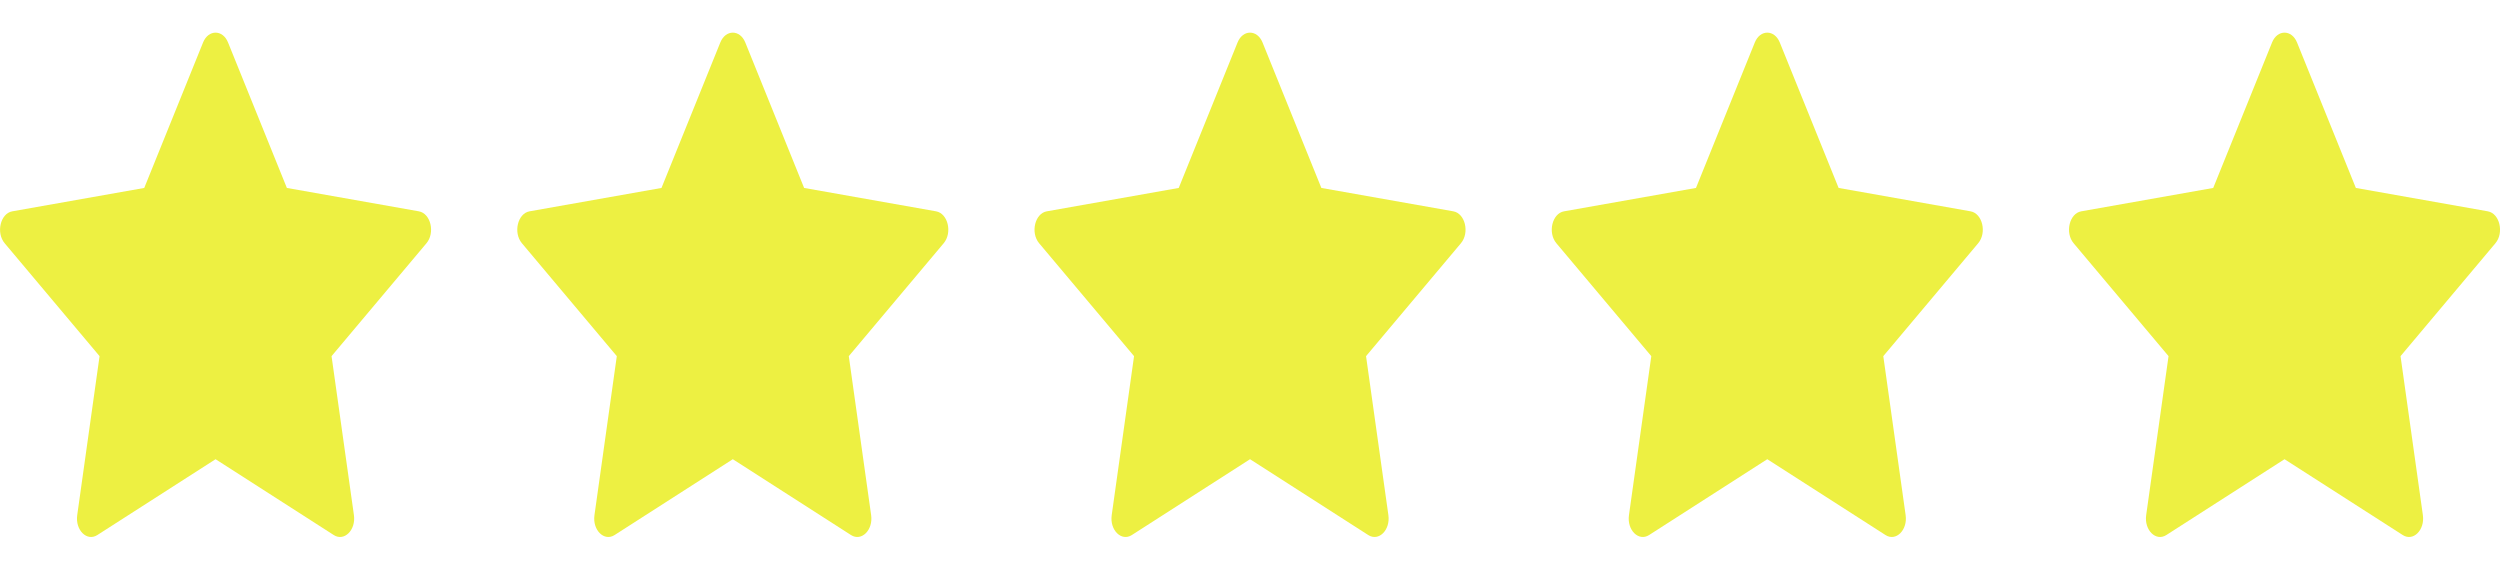 <svg width="79" height="18" viewBox="0 0 79 18" fill="none" xmlns="http://www.w3.org/2000/svg">
<path d="M3.075 16.908C2.746 17.119 2.374 16.75 2.44 16.279L3.146 11.254L0.148 7.687C-0.132 7.354 0.013 6.745 0.388 6.678L4.558 5.939L6.417 1.342C6.585 0.928 7.039 0.928 7.206 1.342L9.065 5.939L13.236 6.678C13.611 6.745 13.756 7.354 13.476 7.687L10.477 11.254L11.184 16.279C11.25 16.75 10.877 17.119 10.548 16.908L6.812 14.511L3.075 16.908Z" fill="#EDF042"/>
<path d="M19.42 16.908C19.091 17.119 18.718 16.75 18.785 16.279L19.491 11.254L16.493 7.687C16.212 7.354 16.357 6.745 16.733 6.678L20.903 5.939L22.762 1.342C22.93 0.928 23.383 0.928 23.551 1.342L25.41 5.939L29.58 6.678C29.956 6.745 30.101 7.354 29.82 7.687L26.822 11.254L27.528 16.279C27.595 16.75 27.222 17.119 26.893 16.908L23.157 14.511L19.42 16.908Z" fill="#EDF042"/>
<path d="M35.765 16.908C35.436 17.119 35.063 16.75 35.13 16.279L35.836 11.254L32.837 7.687C32.557 7.354 32.702 6.745 33.078 6.678L37.248 5.939L39.107 1.342C39.274 0.928 39.728 0.928 39.896 1.342L41.755 5.939L45.925 6.678C46.3 6.745 46.445 7.354 46.165 7.687L43.167 11.254L43.873 16.279C43.939 16.75 43.567 17.119 43.238 16.908L39.501 14.511L35.765 16.908Z" fill="#EDF042"/>
<path d="M52.11 16.908C51.781 17.119 51.408 16.75 51.475 16.279L52.181 11.254L49.182 7.687C48.902 7.354 49.047 6.745 49.423 6.678L53.593 5.939L55.452 1.342C55.62 0.928 56.073 0.928 56.241 1.342L58.1 5.939L62.27 6.678C62.646 6.745 62.791 7.354 62.51 7.687L59.512 11.254L60.218 16.279C60.285 16.75 59.912 17.119 59.583 16.908L55.846 14.511L52.11 16.908Z" fill="#EDF042"/>
<path d="M68.455 16.908C68.126 17.119 67.753 16.75 67.819 16.279L68.526 11.254L65.527 7.687C65.247 7.354 65.392 6.745 65.767 6.678L69.938 5.939L71.797 1.342C71.964 0.928 72.418 0.928 72.586 1.342L74.445 5.939L78.615 6.678C78.99 6.745 79.135 7.354 78.855 7.687L75.857 11.254L76.563 16.279C76.629 16.75 76.257 17.119 75.928 16.908L72.191 14.511L68.455 16.908Z" fill="#EDF042"/>
</svg>
